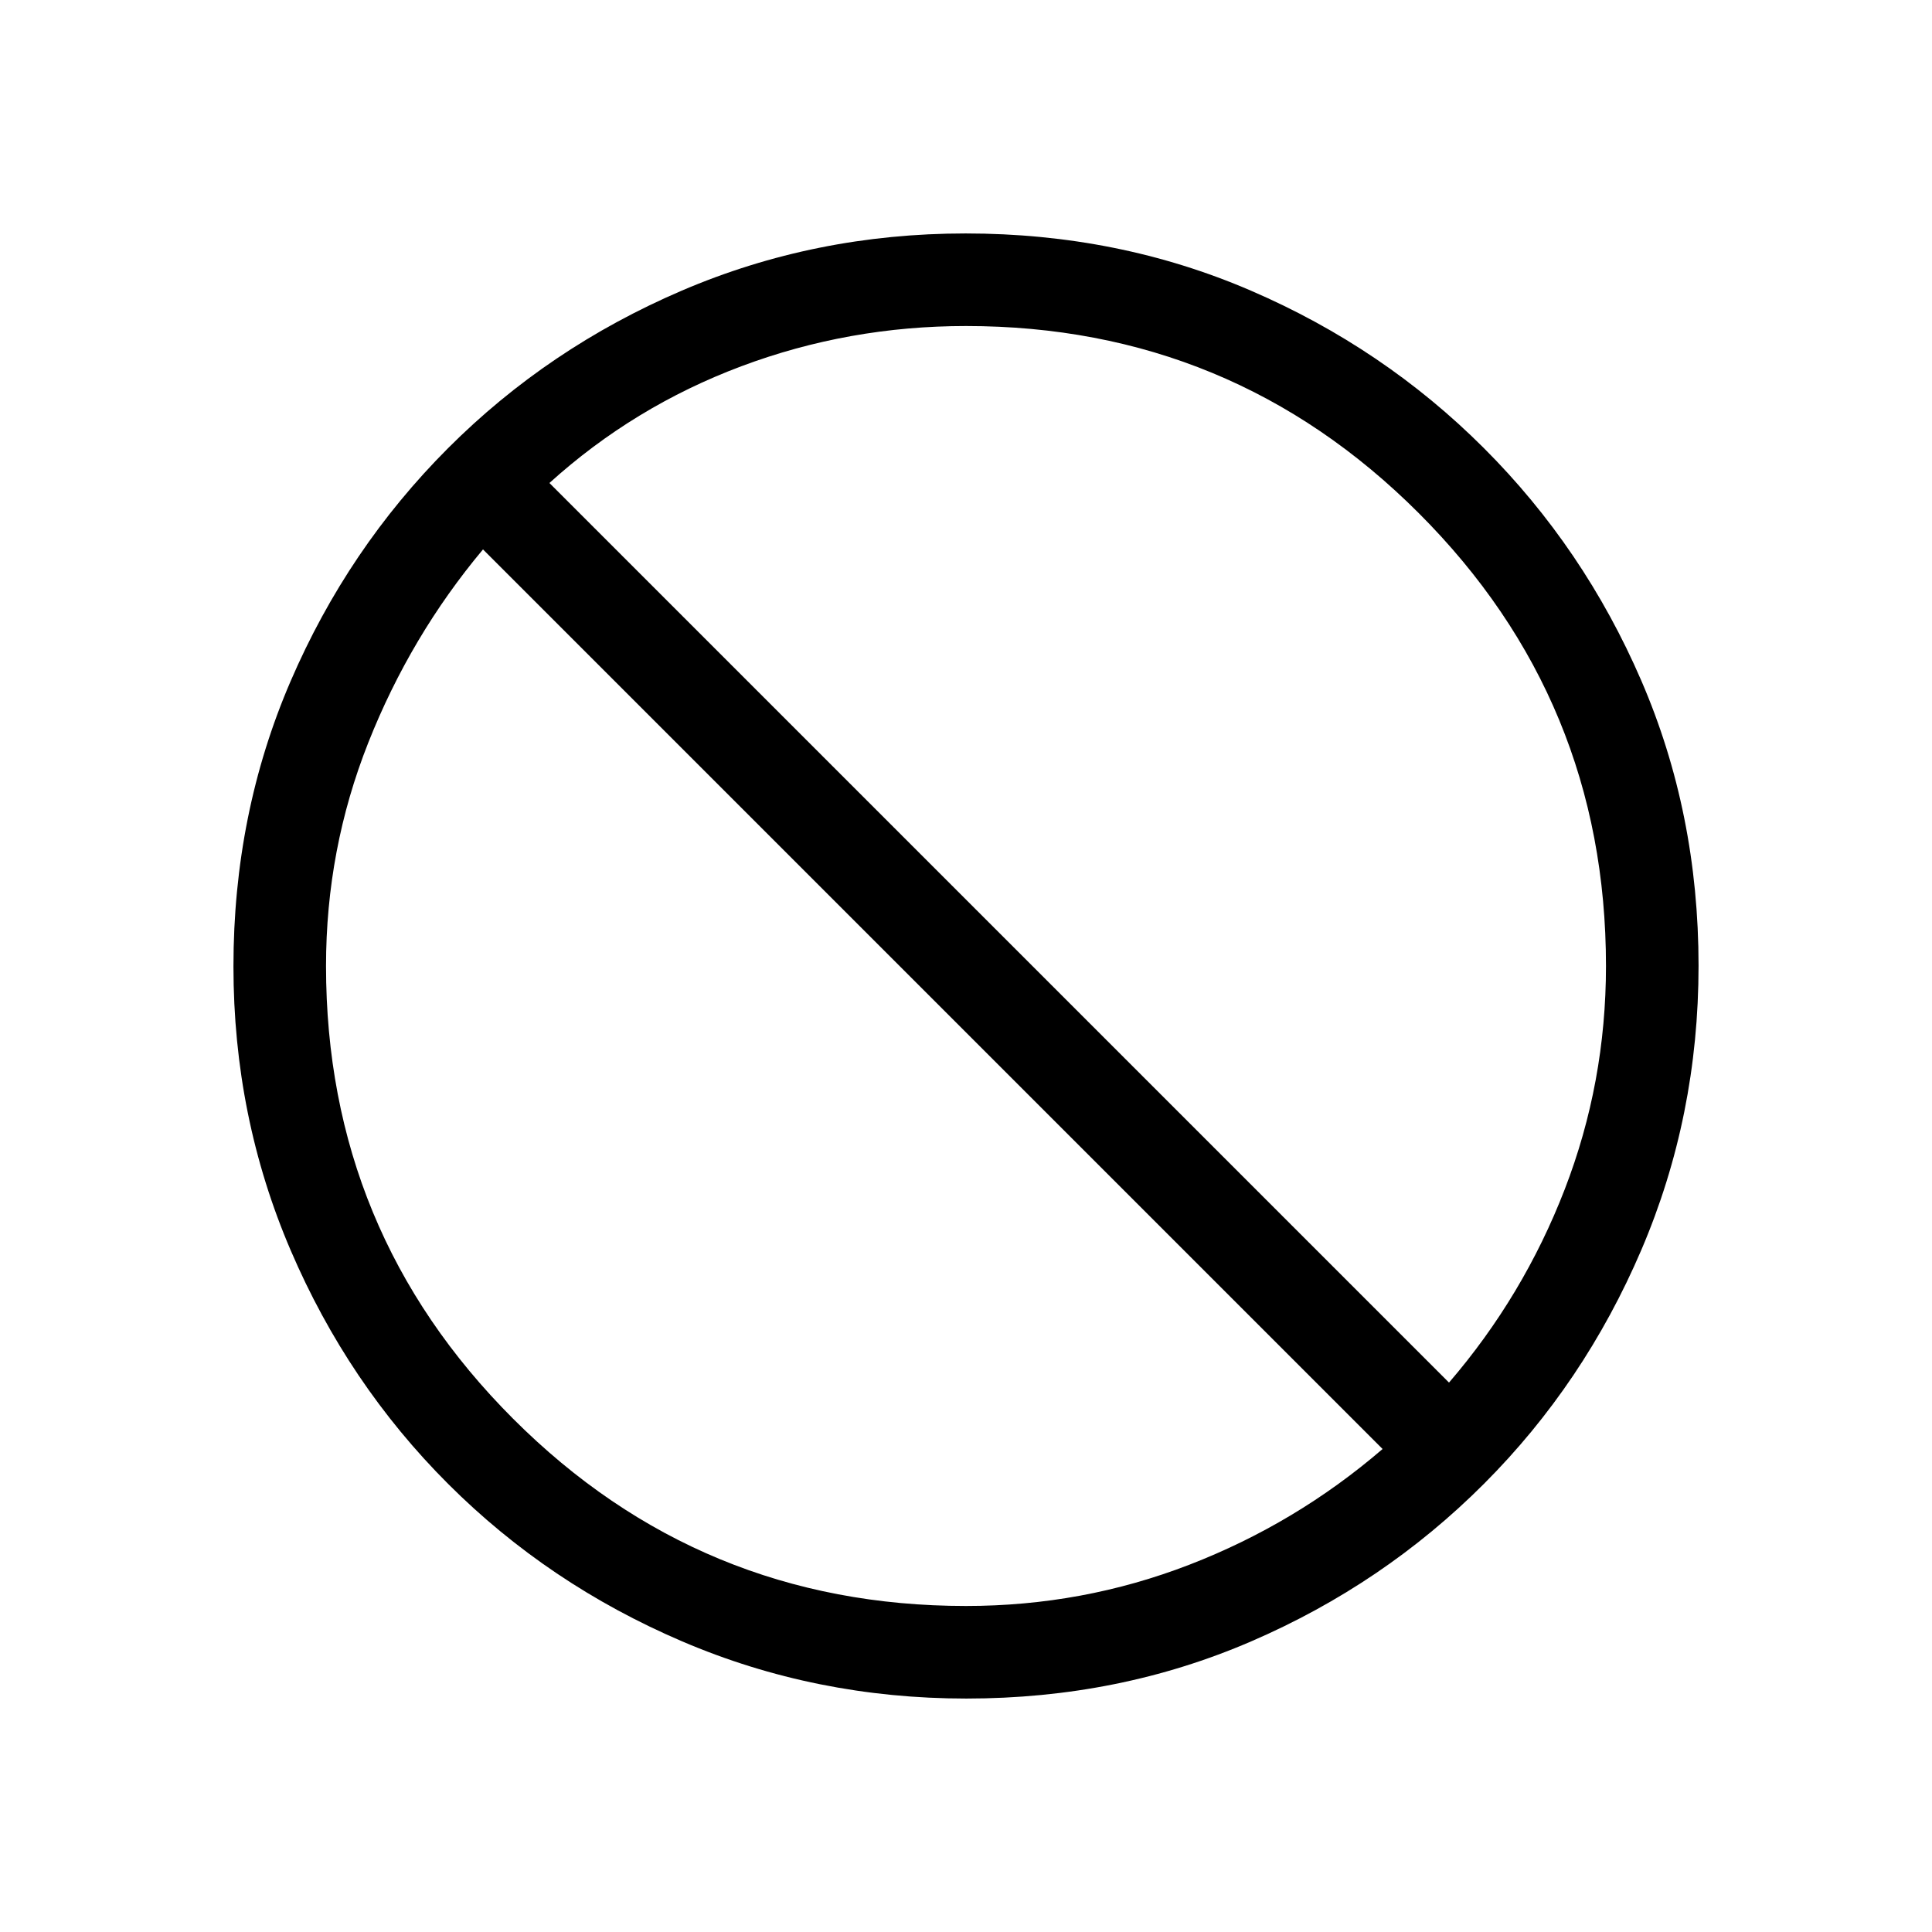 <svg xmlns="http://www.w3.org/2000/svg" height="20" viewBox="0 -960 960 960" width="20"><path d="M480.17-116q-74.81 0-141.21-28.41T222.73-222.6q-49.84-49.78-78.28-116.09Q116-405.01 116-479.83q0-75.81 28.41-141.71t78.19-115.73q49.78-49.84 116.09-78.28Q405.01-844 479.83-844q75.81 0 141.71 28.41t115.73 78.19q49.84 49.78 78.28 115.59Q844-555.99 844-480.17q0 74.81-28.41 141.21T737.4-222.73q-49.78 49.84-115.59 78.28Q555.99-116 480.17-116Zm-.17-46q57.96 0 110.98-20.5T687-240L240-687q-36 43-57 96.02-21 53.02-21 110.98 0 132 93 225t225 93Zm240-111q37-43 57.5-96.02Q798-422.04 798-480q0-132-93-225t-225-93q-58.31 0-111.66 20Q315-758 273-720l447 447Z"/></svg>
